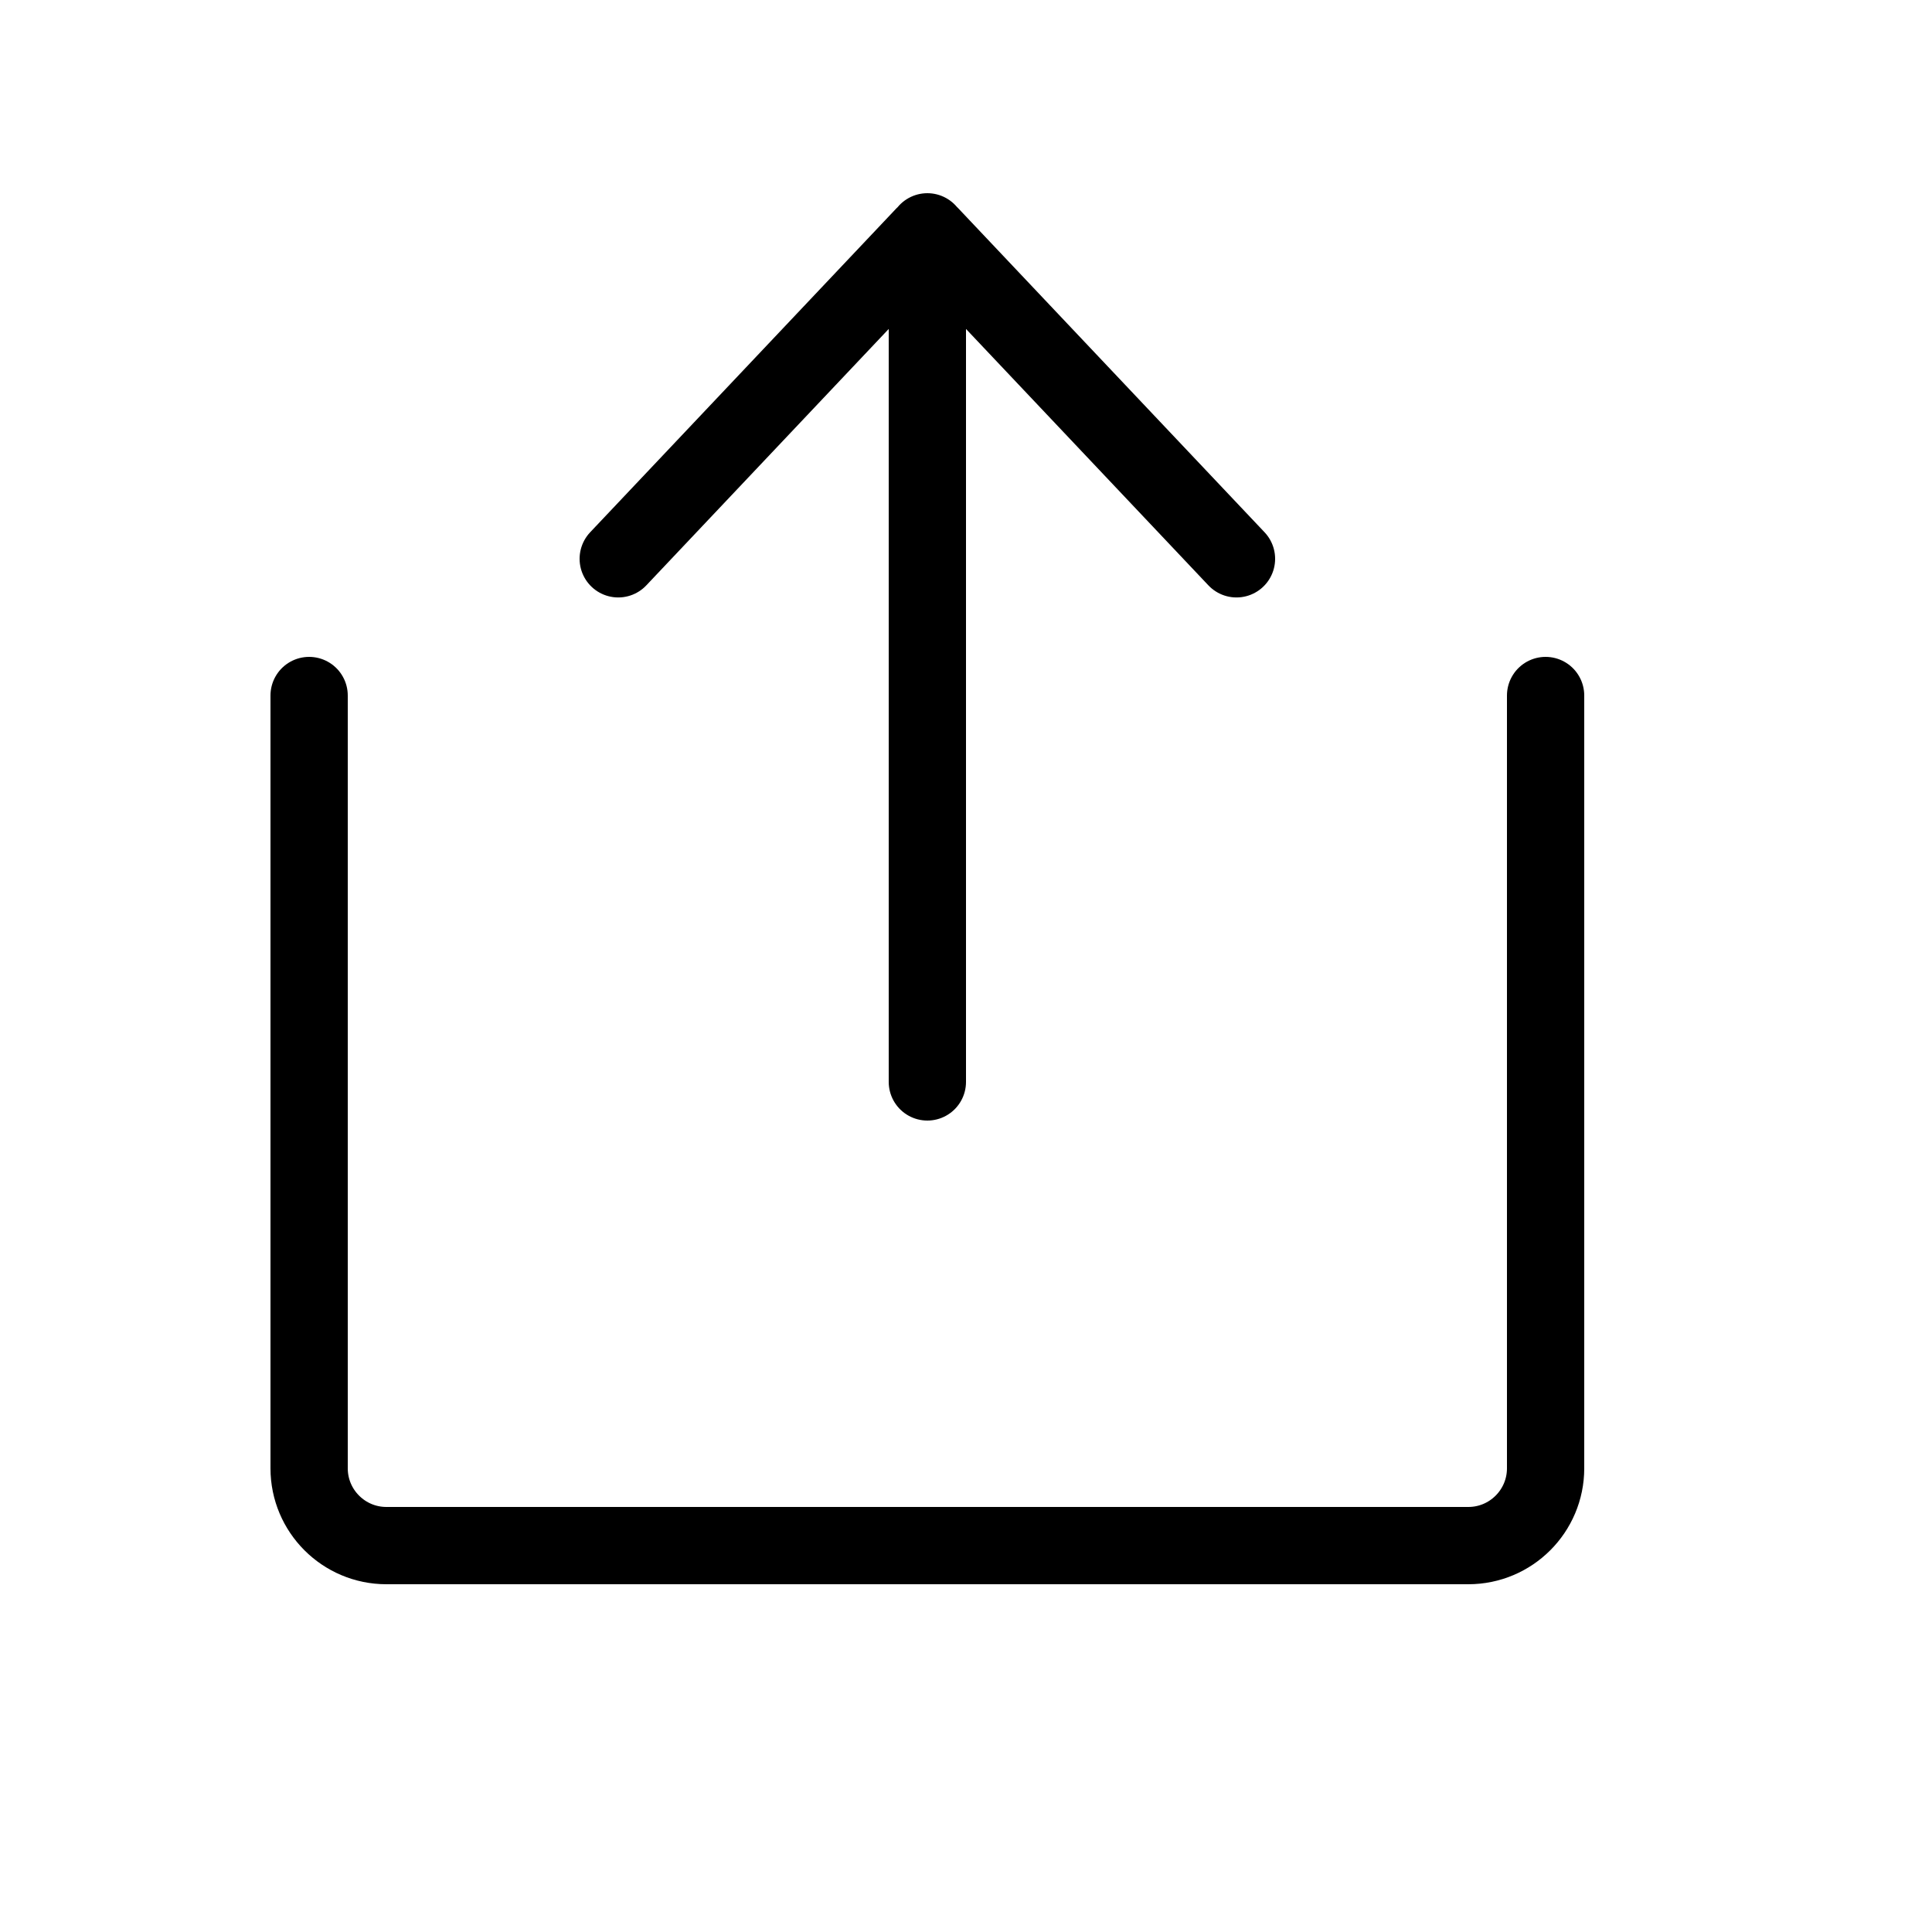 <svg width="25" height="25" viewBox="0 0 25 25" fill="none" xmlns="http://www.w3.org/2000/svg">
<path d="M16 7.231L12.034 3.036C12.015 3.016 11.985 3.016 11.966 3.036L8 7.231M12 14V3" stroke="black" stroke-linecap="round"/>
<path d="M4 9V19C4 19.552 4.448 20 5 20H19C19.552 20 20 19.552 20 19V9" stroke="black" stroke-linecap="round"/>
</svg>
